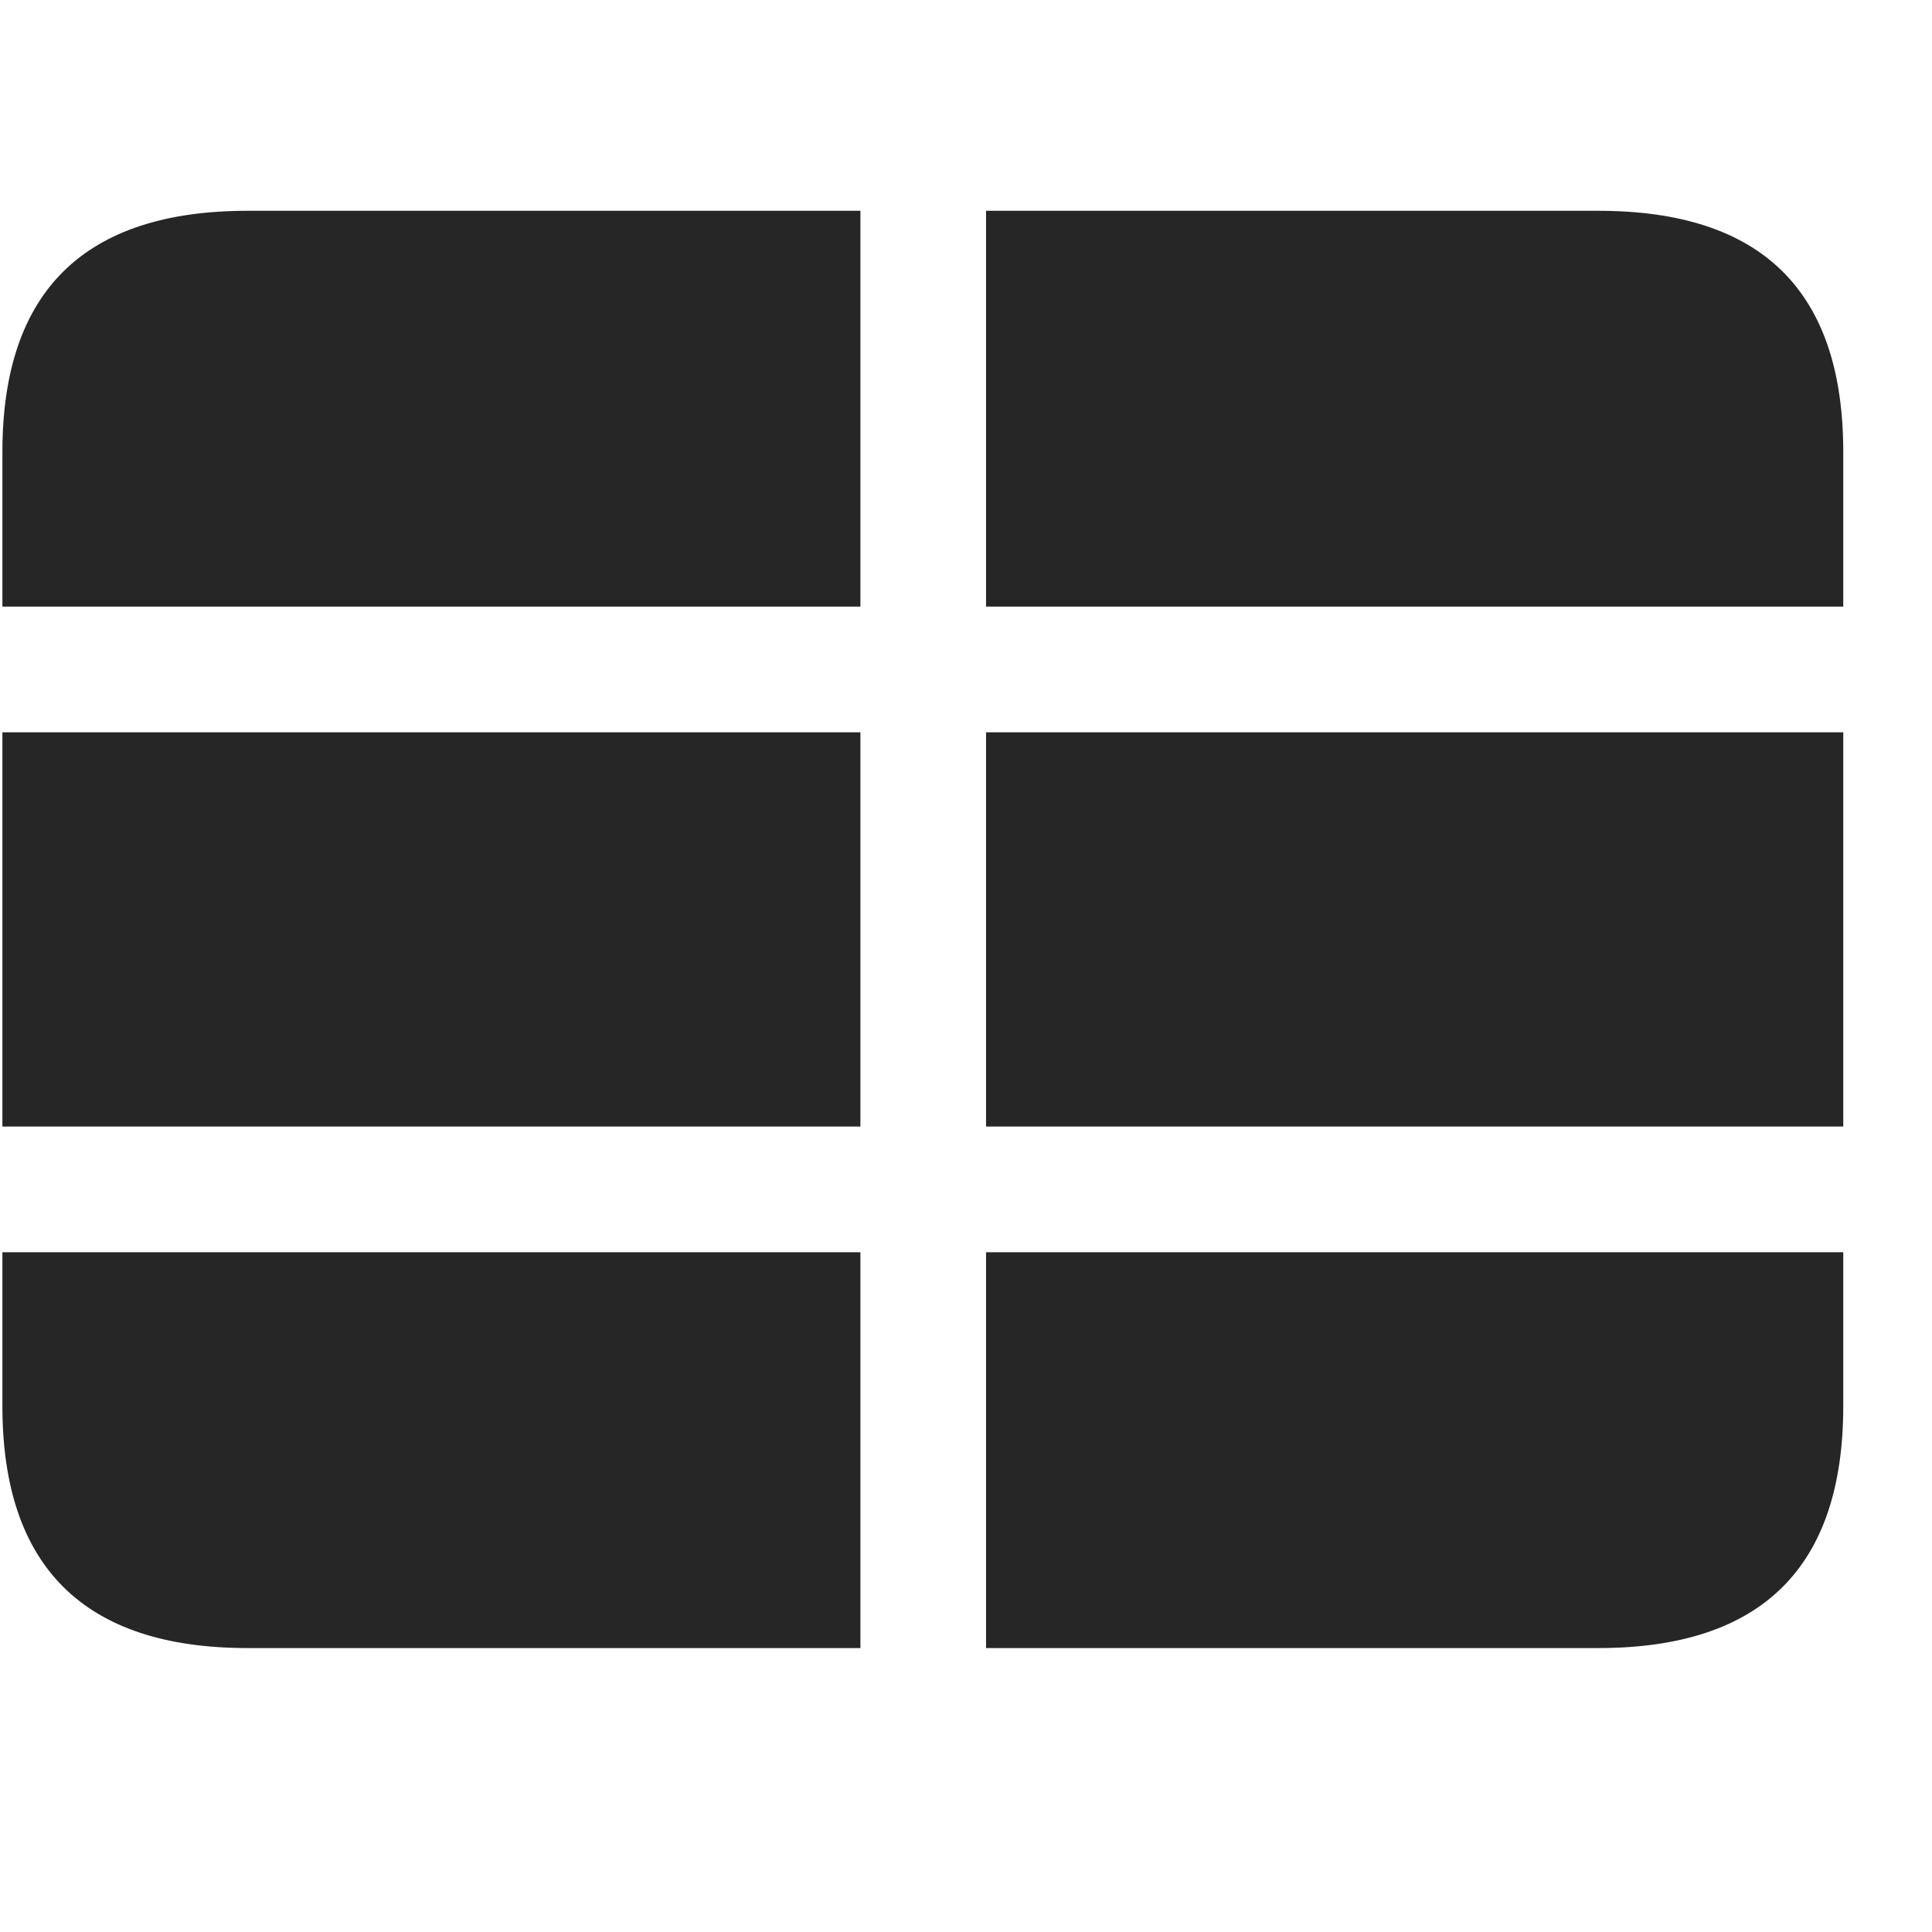 <svg width="29" height="29" viewBox="0 0 29 29" fill="currentColor" xmlns="http://www.w3.org/2000/svg">
<g clip-path="url(#clip0_2207_34176)">
<path d="M0.036 18.797V16.91H12.915V10.992H0.036V9.105H12.915V3.164H14.801V9.105H27.668V10.992H14.801V16.91H27.668V18.797H14.801V24.738H12.915V18.797H0.036ZM3.715 24.738H23.989C26.45 24.738 27.668 23.52 27.668 21.105V6.785C27.668 4.371 26.45 3.164 23.989 3.164H3.715C1.266 3.164 0.036 4.371 0.036 6.785V21.105C0.036 23.52 1.266 24.738 3.715 24.738Z" fill="currentColor" fill-opacity="0.85"/>
</g>
<defs>
<clipPath id="clip0_2207_34176">
<rect width="27.633" height="21.598" fill="currentColor" transform="translate(0.036 3.141)"/>
</clipPath>
</defs>
</svg>
